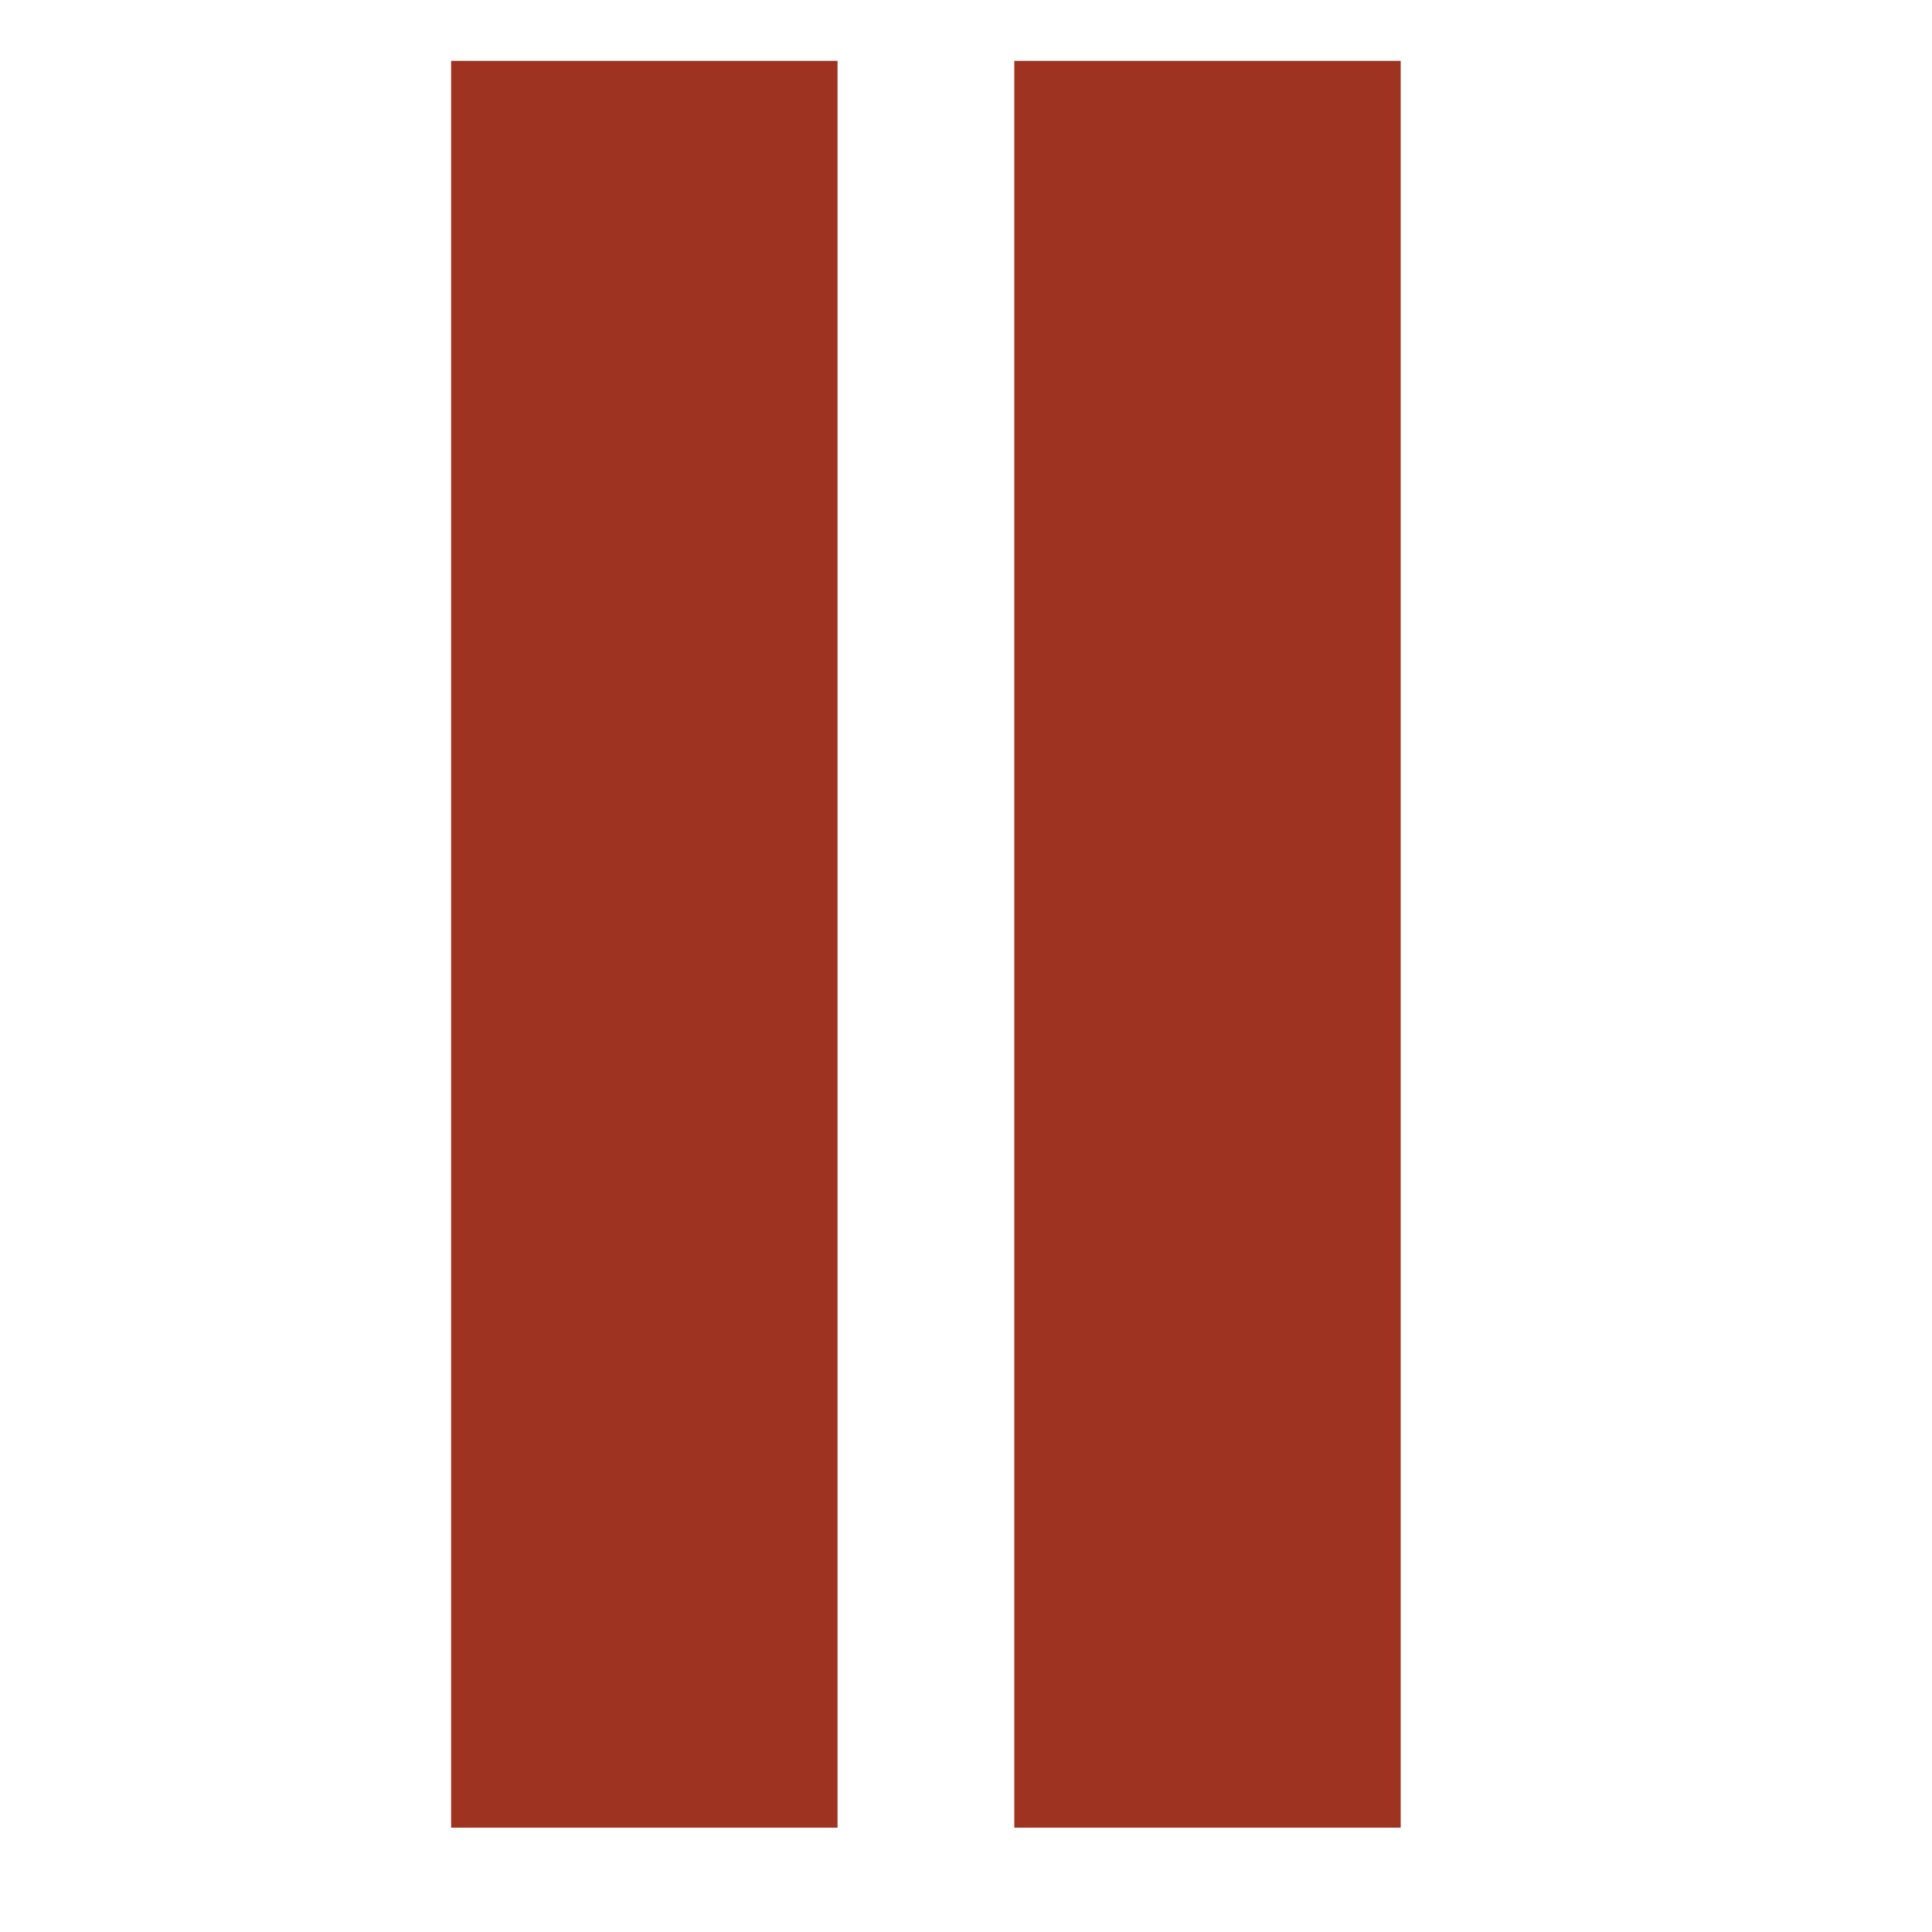 <svg id="Layer_1" data-name="Layer 1" xmlns="http://www.w3.org/2000/svg" viewBox="0 0 20 20"><defs><style>.cls-1{fill:#9e3321;}</style></defs><title>play_pause</title><rect class="cls-1" x="10.5" y="0.63" width="4" height="18.29"/><rect class="cls-1" x="4.67" y="0.63" width="4" height="18.29"/></svg>